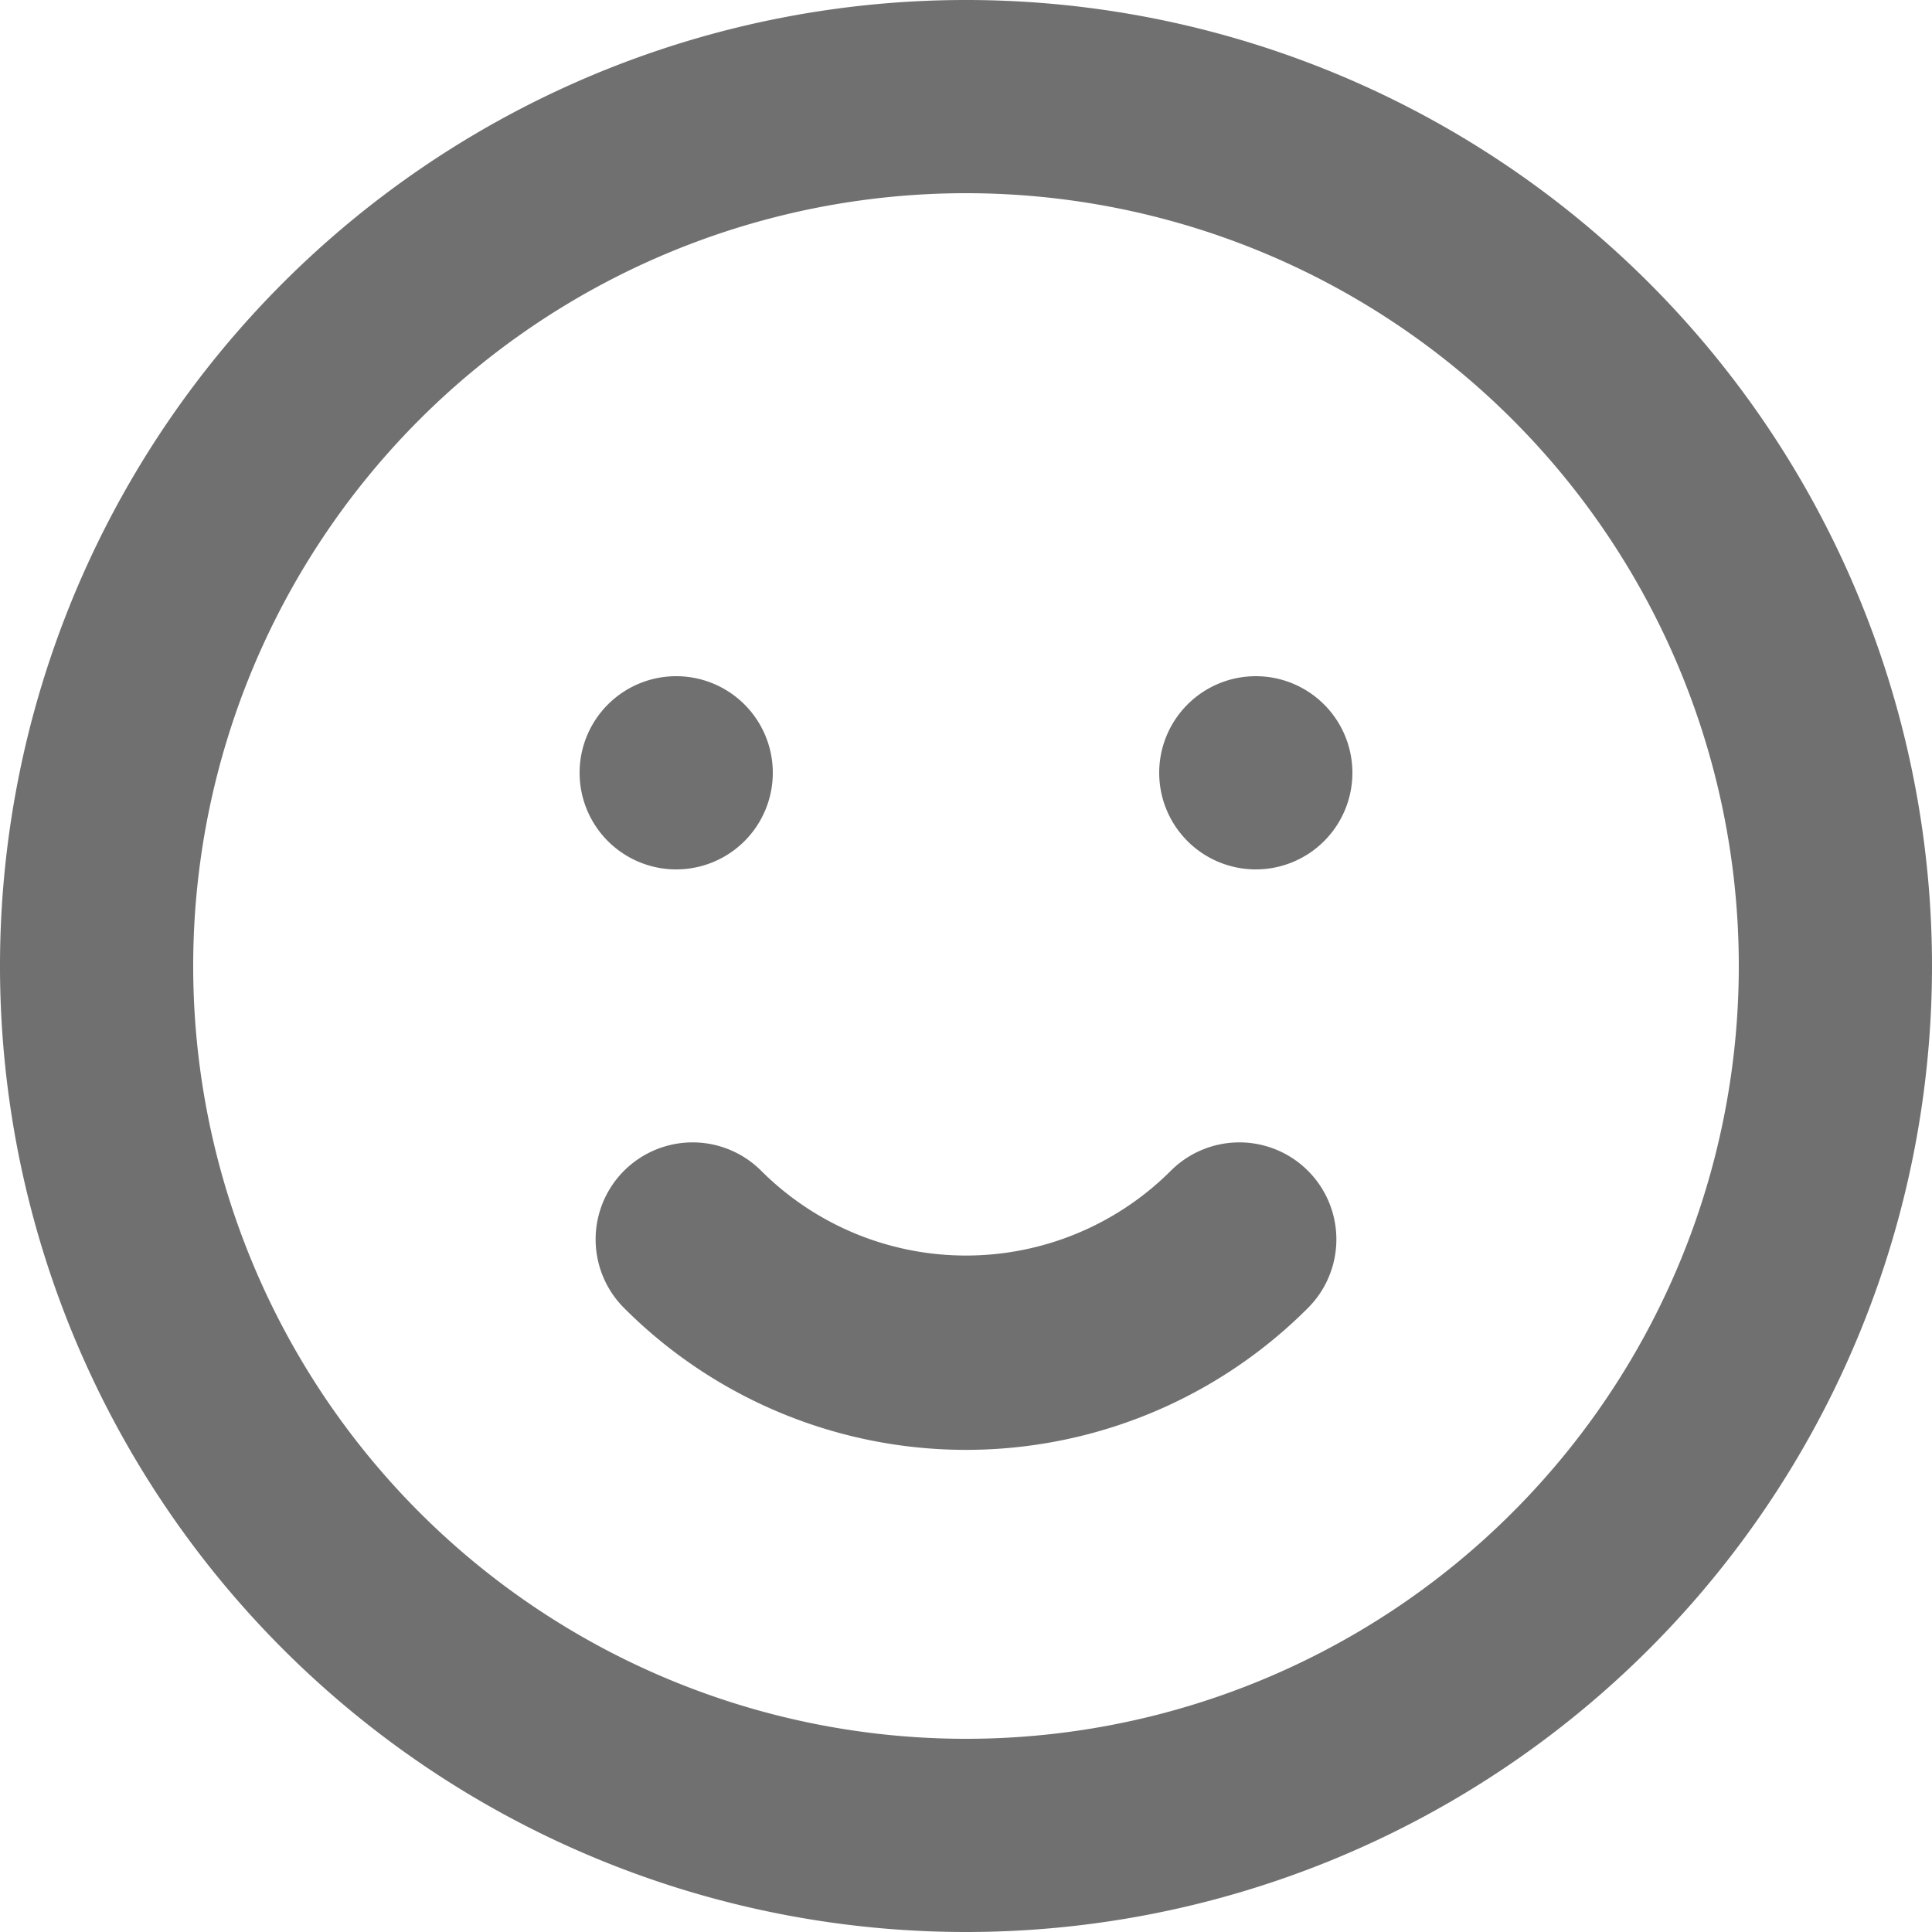 <svg xmlns="http://www.w3.org/2000/svg" width="18" height="18" viewBox="0 0 18 18">
  <path id="icon-emotion-happy" d="M11,20a9,9,0,1,1,9-9A9,9,0,0,1,11,20Zm0-1.8A7.2,7.2,0,1,0,3.8,11,7.2,7.2,0,0,0,11,18.2ZM7.814,14.186a.9.9,0,0,1,1.278-1.278,2.7,2.7,0,0,0,3.816,0,.9.9,0,1,1,1.278,1.278,4.5,4.5,0,0,1-6.372,0ZM8.3,10.1a.9.9,0,1,1,.9-.9A.9.9,0,0,1,8.3,10.1Zm5.4,0a.9.9,0,1,1,.9-.9A.9.9,0,0,1,13.7,10.1Z" transform="translate(-2 -2)" fill="#707070"/>
</svg>
